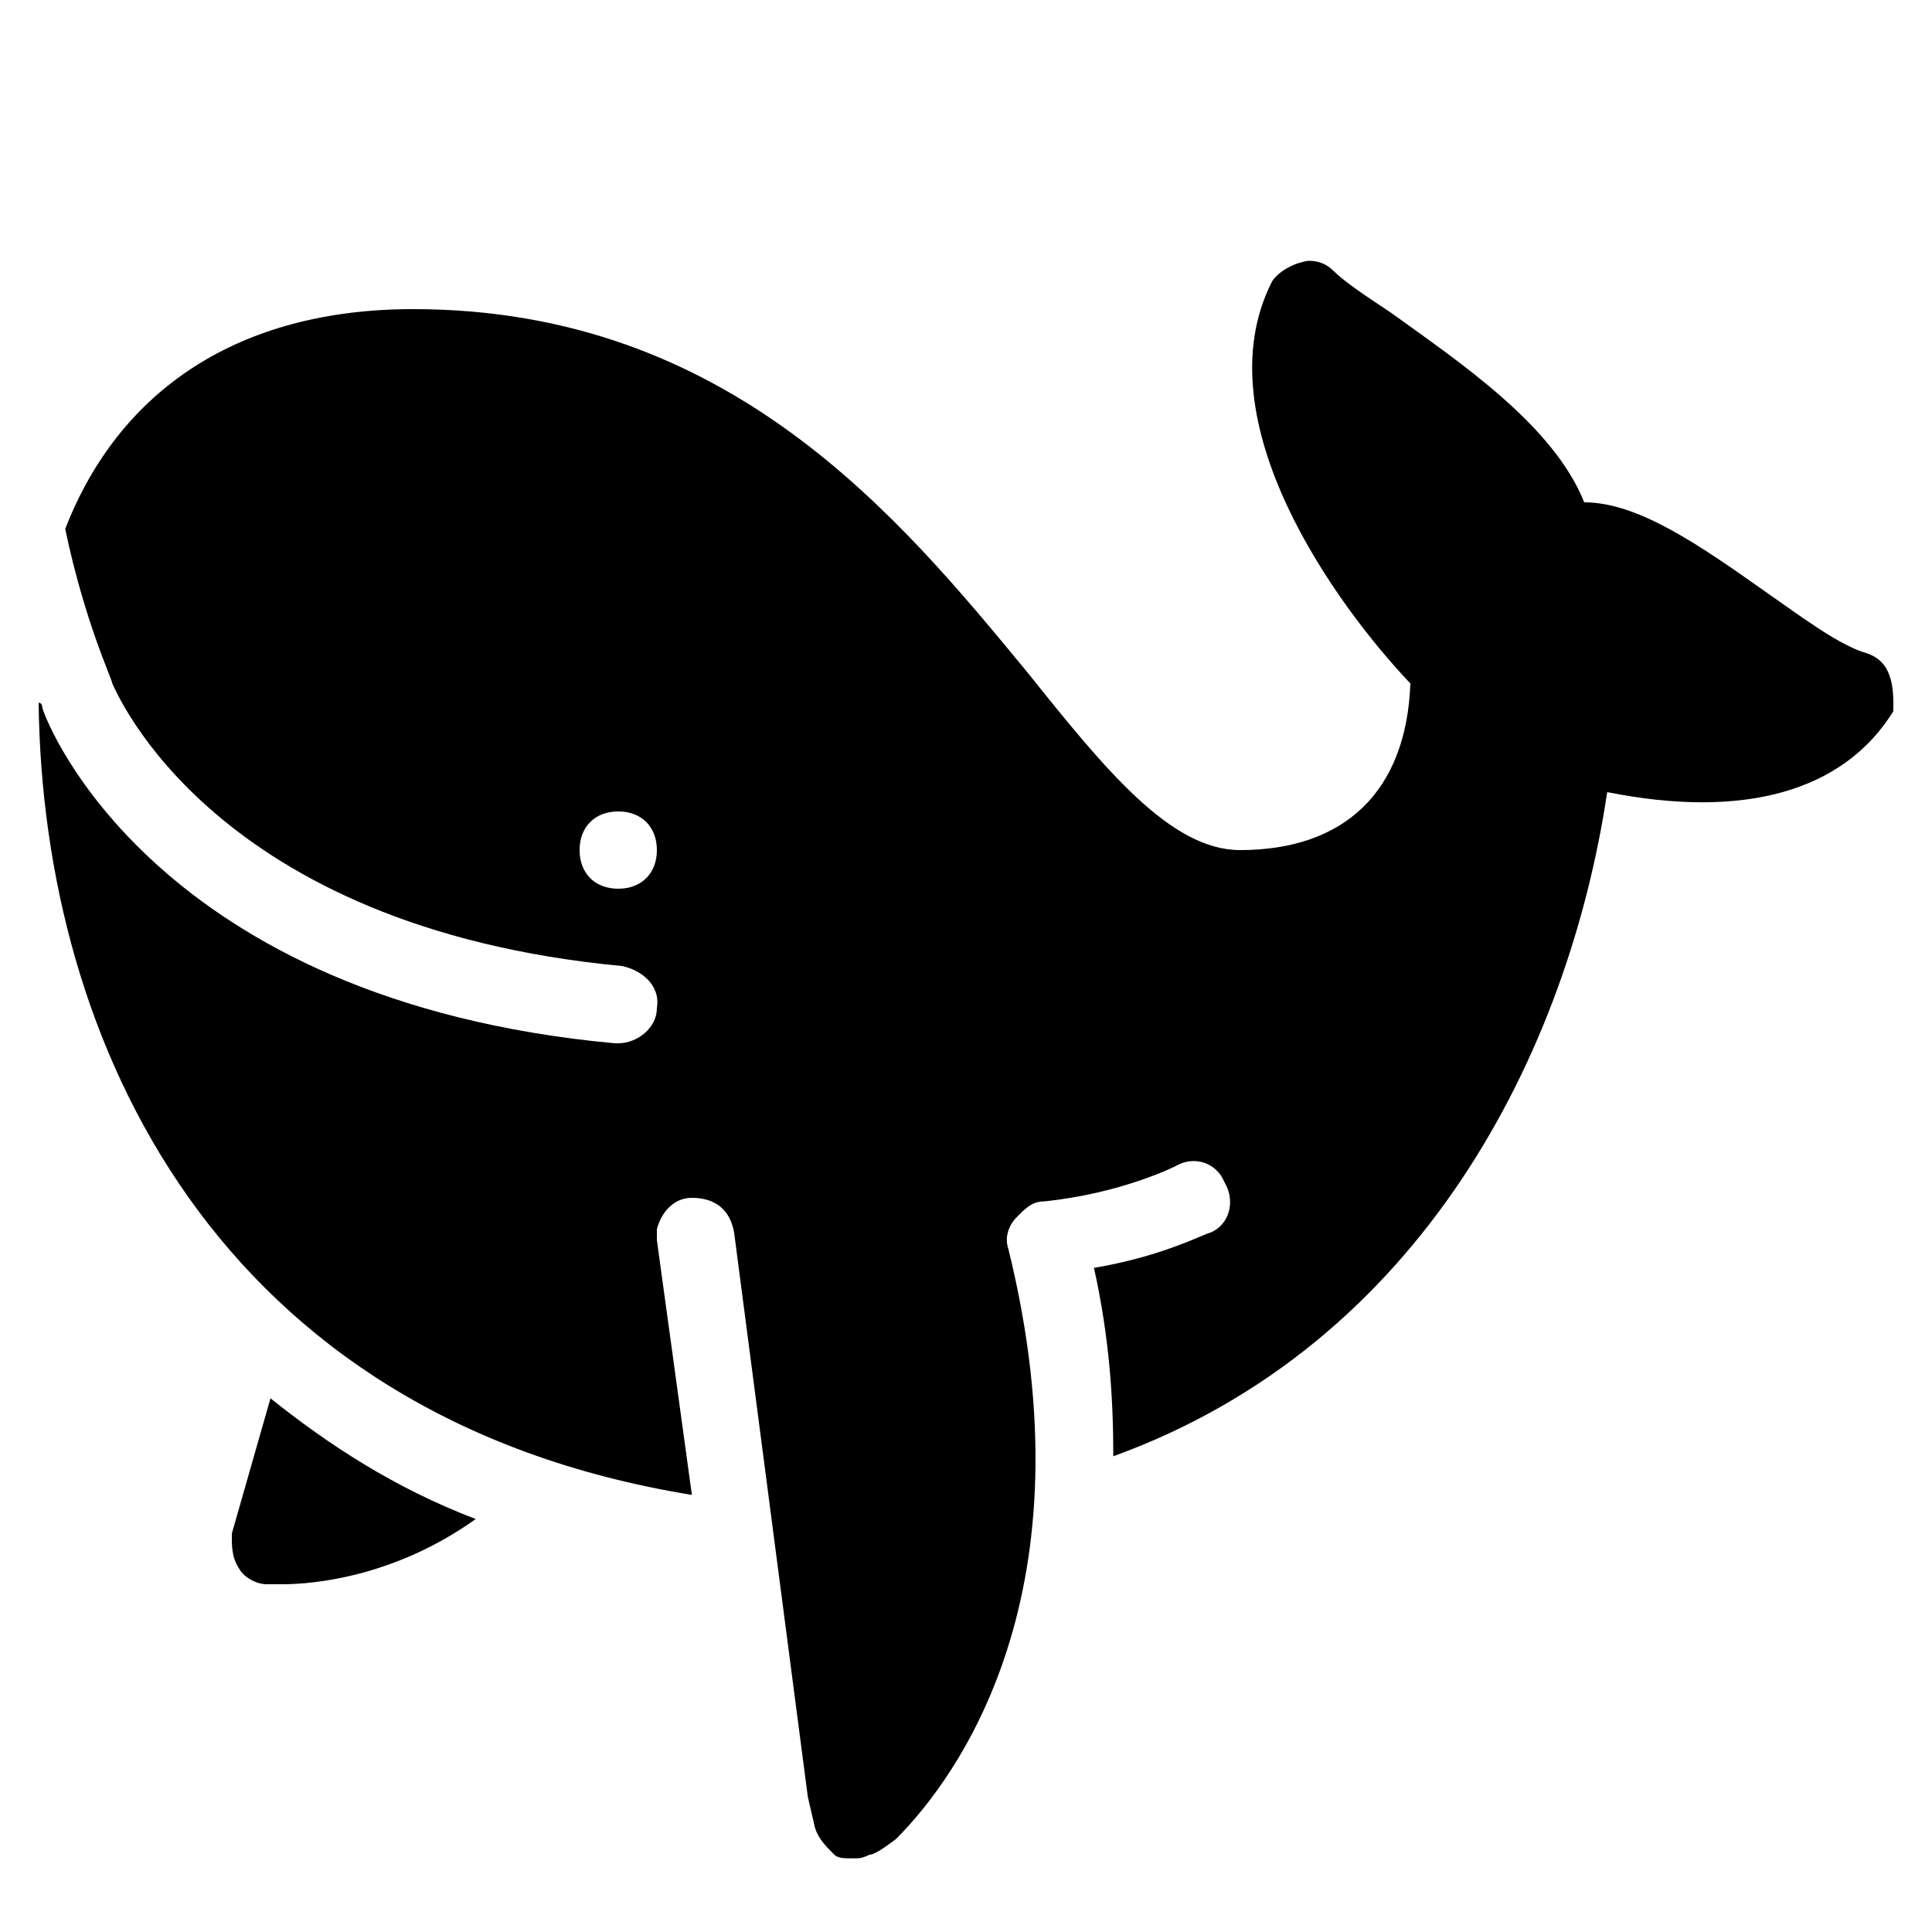 <?xml version="1.0" encoding="utf-8"?>
<!DOCTYPE svg PUBLIC "-//W3C//DTD SVG 1.1//EN" "http://www.w3.org/Graphics/SVG/1.1/DTD/svg11.dtd">
<svg xmlns="http://www.w3.org/2000/svg" xmlns:xlink="http://www.w3.org/1999/xlink" viewBox="0 0 50 50" version="1.1">
  <g id="surface1">
    <path style=" " d="M 33.875 6.75 C 33.789 6.75 33.695 6.789 33.594 6.812 C 33.293 6.914 33.008 7.113 32.906 7.312 C 31.105 10.914 34.602 15.688 36.5 17.688 C 36.398 20.488 34.793 22 32.094 22 C 30.293 22 28.594 19.906 26.594 17.406 C 23.293 13.406 18.887 8 10.688 8 C 6.188 8 3.086 10.086 1.688 13.688 C 2.188 16.086 2.906 17.586 2.906 17.688 C 3.008 17.887 5.492 24 16.094 25 C 16.594 25.102 17.102 25.492 17 26.094 C 17 26.594 16.5 27 16 27 L 15.906 27 C 4.008 25.898 1.195 18.711 1.094 18.312 C 1.094 18.312 1.102 18.188 1 18.188 C 1.102 26.988 5.605 36.688 17.906 38.688 L 17 32.094 L 17 31.812 C 17.102 31.414 17.406 31 17.906 31 C 18.508 31 18.898 31.305 19 31.906 L 20.906 46.5 L 21.094 47.312 C 21.195 47.613 21.395 47.801 21.594 48 C 21.695 48.102 21.895 48.094 22.094 48.094 C 22.195 48.094 22.301 48.102 22.5 48 C 22.602 48 22.789 47.895 23.188 47.594 C 24.789 45.992 28.293 41.211 26.094 32.312 C 25.992 32.012 26.113 31.699 26.312 31.5 C 26.512 31.301 26.699 31.094 27 31.094 C 29 30.895 30.406 30.188 30.406 30.188 C 30.906 29.887 31.488 30.094 31.688 30.594 C 31.988 31.094 31.812 31.707 31.312 31.906 C 31.211 31.906 30.113 32.512 28.312 32.812 C 28.711 34.613 28.812 36.188 28.812 37.688 C 36.812 34.789 40.594 27.199 41.594 20.5 C 45.094 21.199 47.699 20.508 49 18.406 C 49 18.105 49.008 17.801 48.906 17.5 C 48.805 17.199 48.613 17.008 48.312 16.906 C 47.613 16.707 46.688 16.012 45.688 15.312 C 43.988 14.113 42.398 13 41 13 C 40.199 11 37.801 9.395 36 8.094 C 35.398 7.695 34.801 7.301 34.5 7 C 34.352 6.852 34.137 6.746 33.875 6.75 Z M 16 21 C 16.602 21 17 21.398 17 22 C 17 22.602 16.602 23 16 23 C 15.398 23 15 22.602 15 22 C 15 21.398 15.398 21 16 21 Z M 7 36.188 L 6 39.688 C 6 39.988 5.988 40.293 6.188 40.594 C 6.289 40.793 6.605 41 6.906 41 L 7.312 41 C 8.113 41 10.211 40.812 12.312 39.312 C 10.211 38.512 8.5 37.387 7 36.188 Z "></path>
  </g>
</svg>
